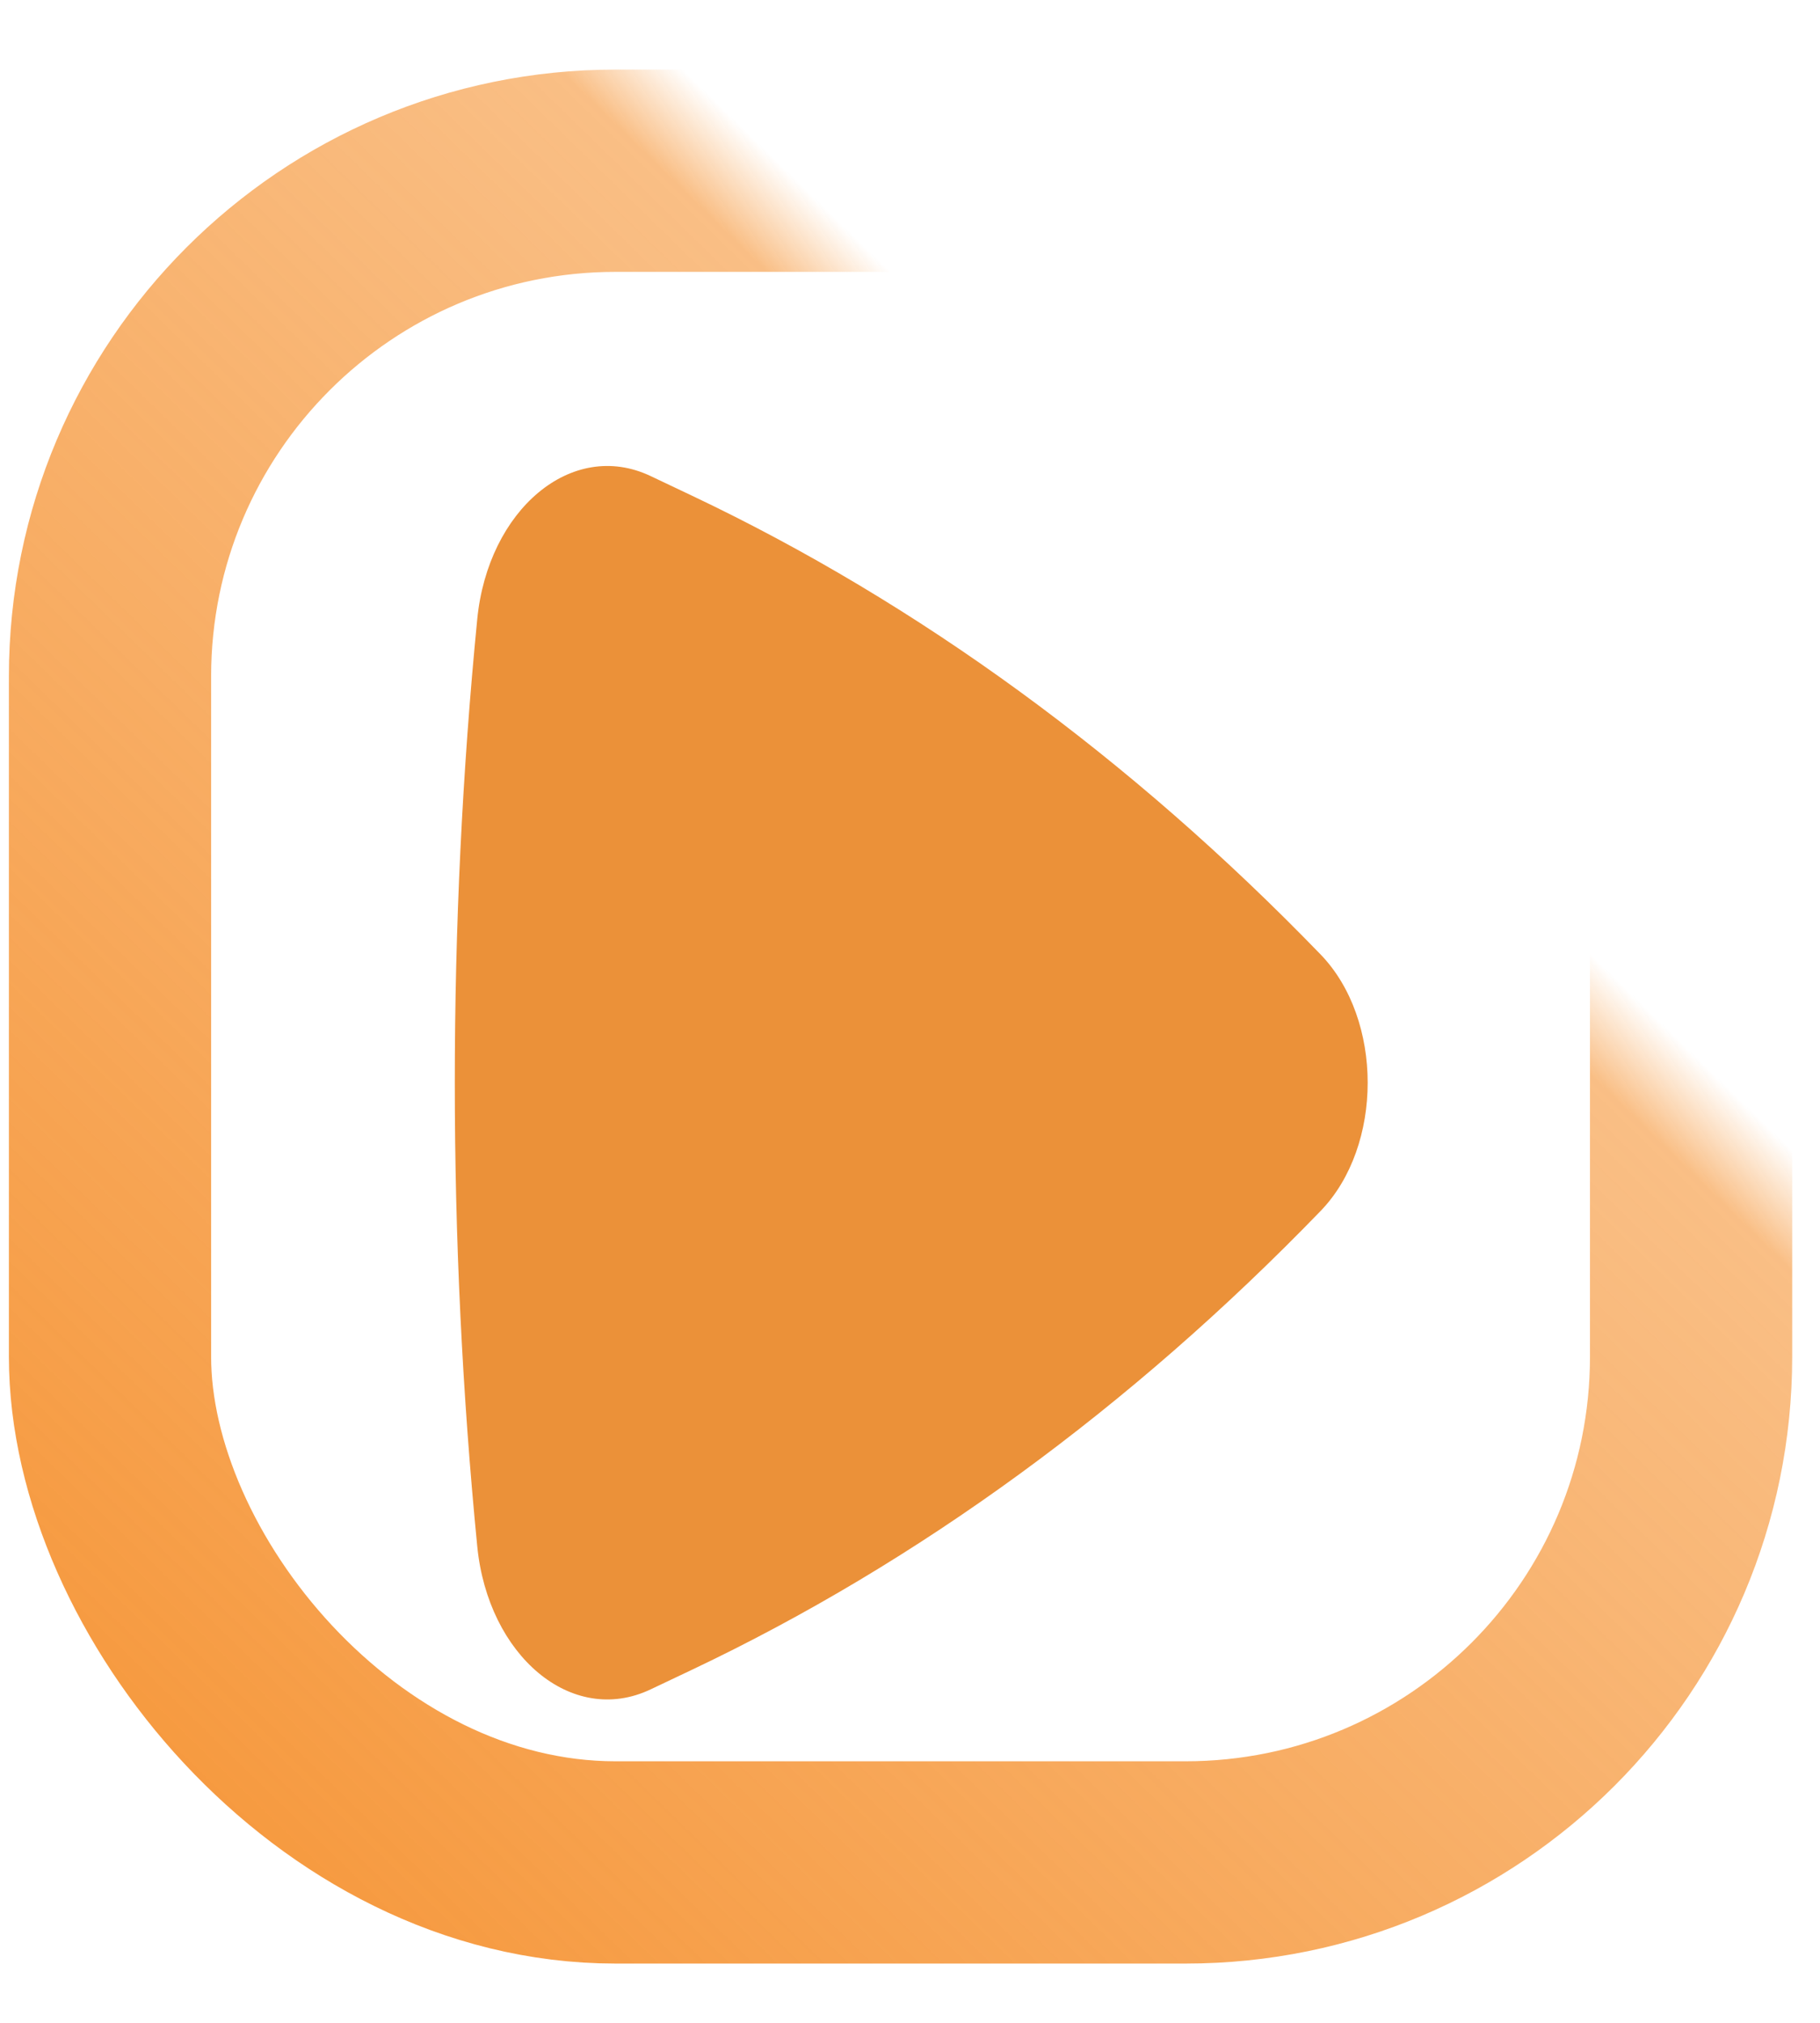 <svg width="18" height="20" viewBox="0 0 18 20" fill="none" xmlns="http://www.w3.org/2000/svg">
<rect x="1.088" y="1.688" width="15.637" height="16.726" rx="5" stroke="url(#paint0_linear_371_2053)" stroke-width="2"/>
<path d="M13.06 11.974C13.682 11.332 13.682 10.078 13.06 9.436C11.181 7.494 9.083 5.963 6.844 4.901L6.435 4.707C5.653 4.336 4.826 5.043 4.72 6.122C4.424 9.136 4.424 12.274 4.72 15.288C4.826 16.367 5.653 17.074 6.435 16.703L6.844 16.509C9.083 15.447 11.181 13.916 13.06 11.974Z" fill="#EB9139"/>
<defs>
<linearGradient id="paint0_linear_371_2053" x1="2.398" y1="19.414" x2="13.881" y2="7.627" gradientUnits="userSpaceOnUse">
<stop stop-color="#F6983C"/>
<stop offset="0.948" stop-color="#F6983C" stop-opacity="0.627"/>
<stop offset="1" stop-color="#F6983C" stop-opacity="0"/>
</linearGradient>
</defs>
</svg>